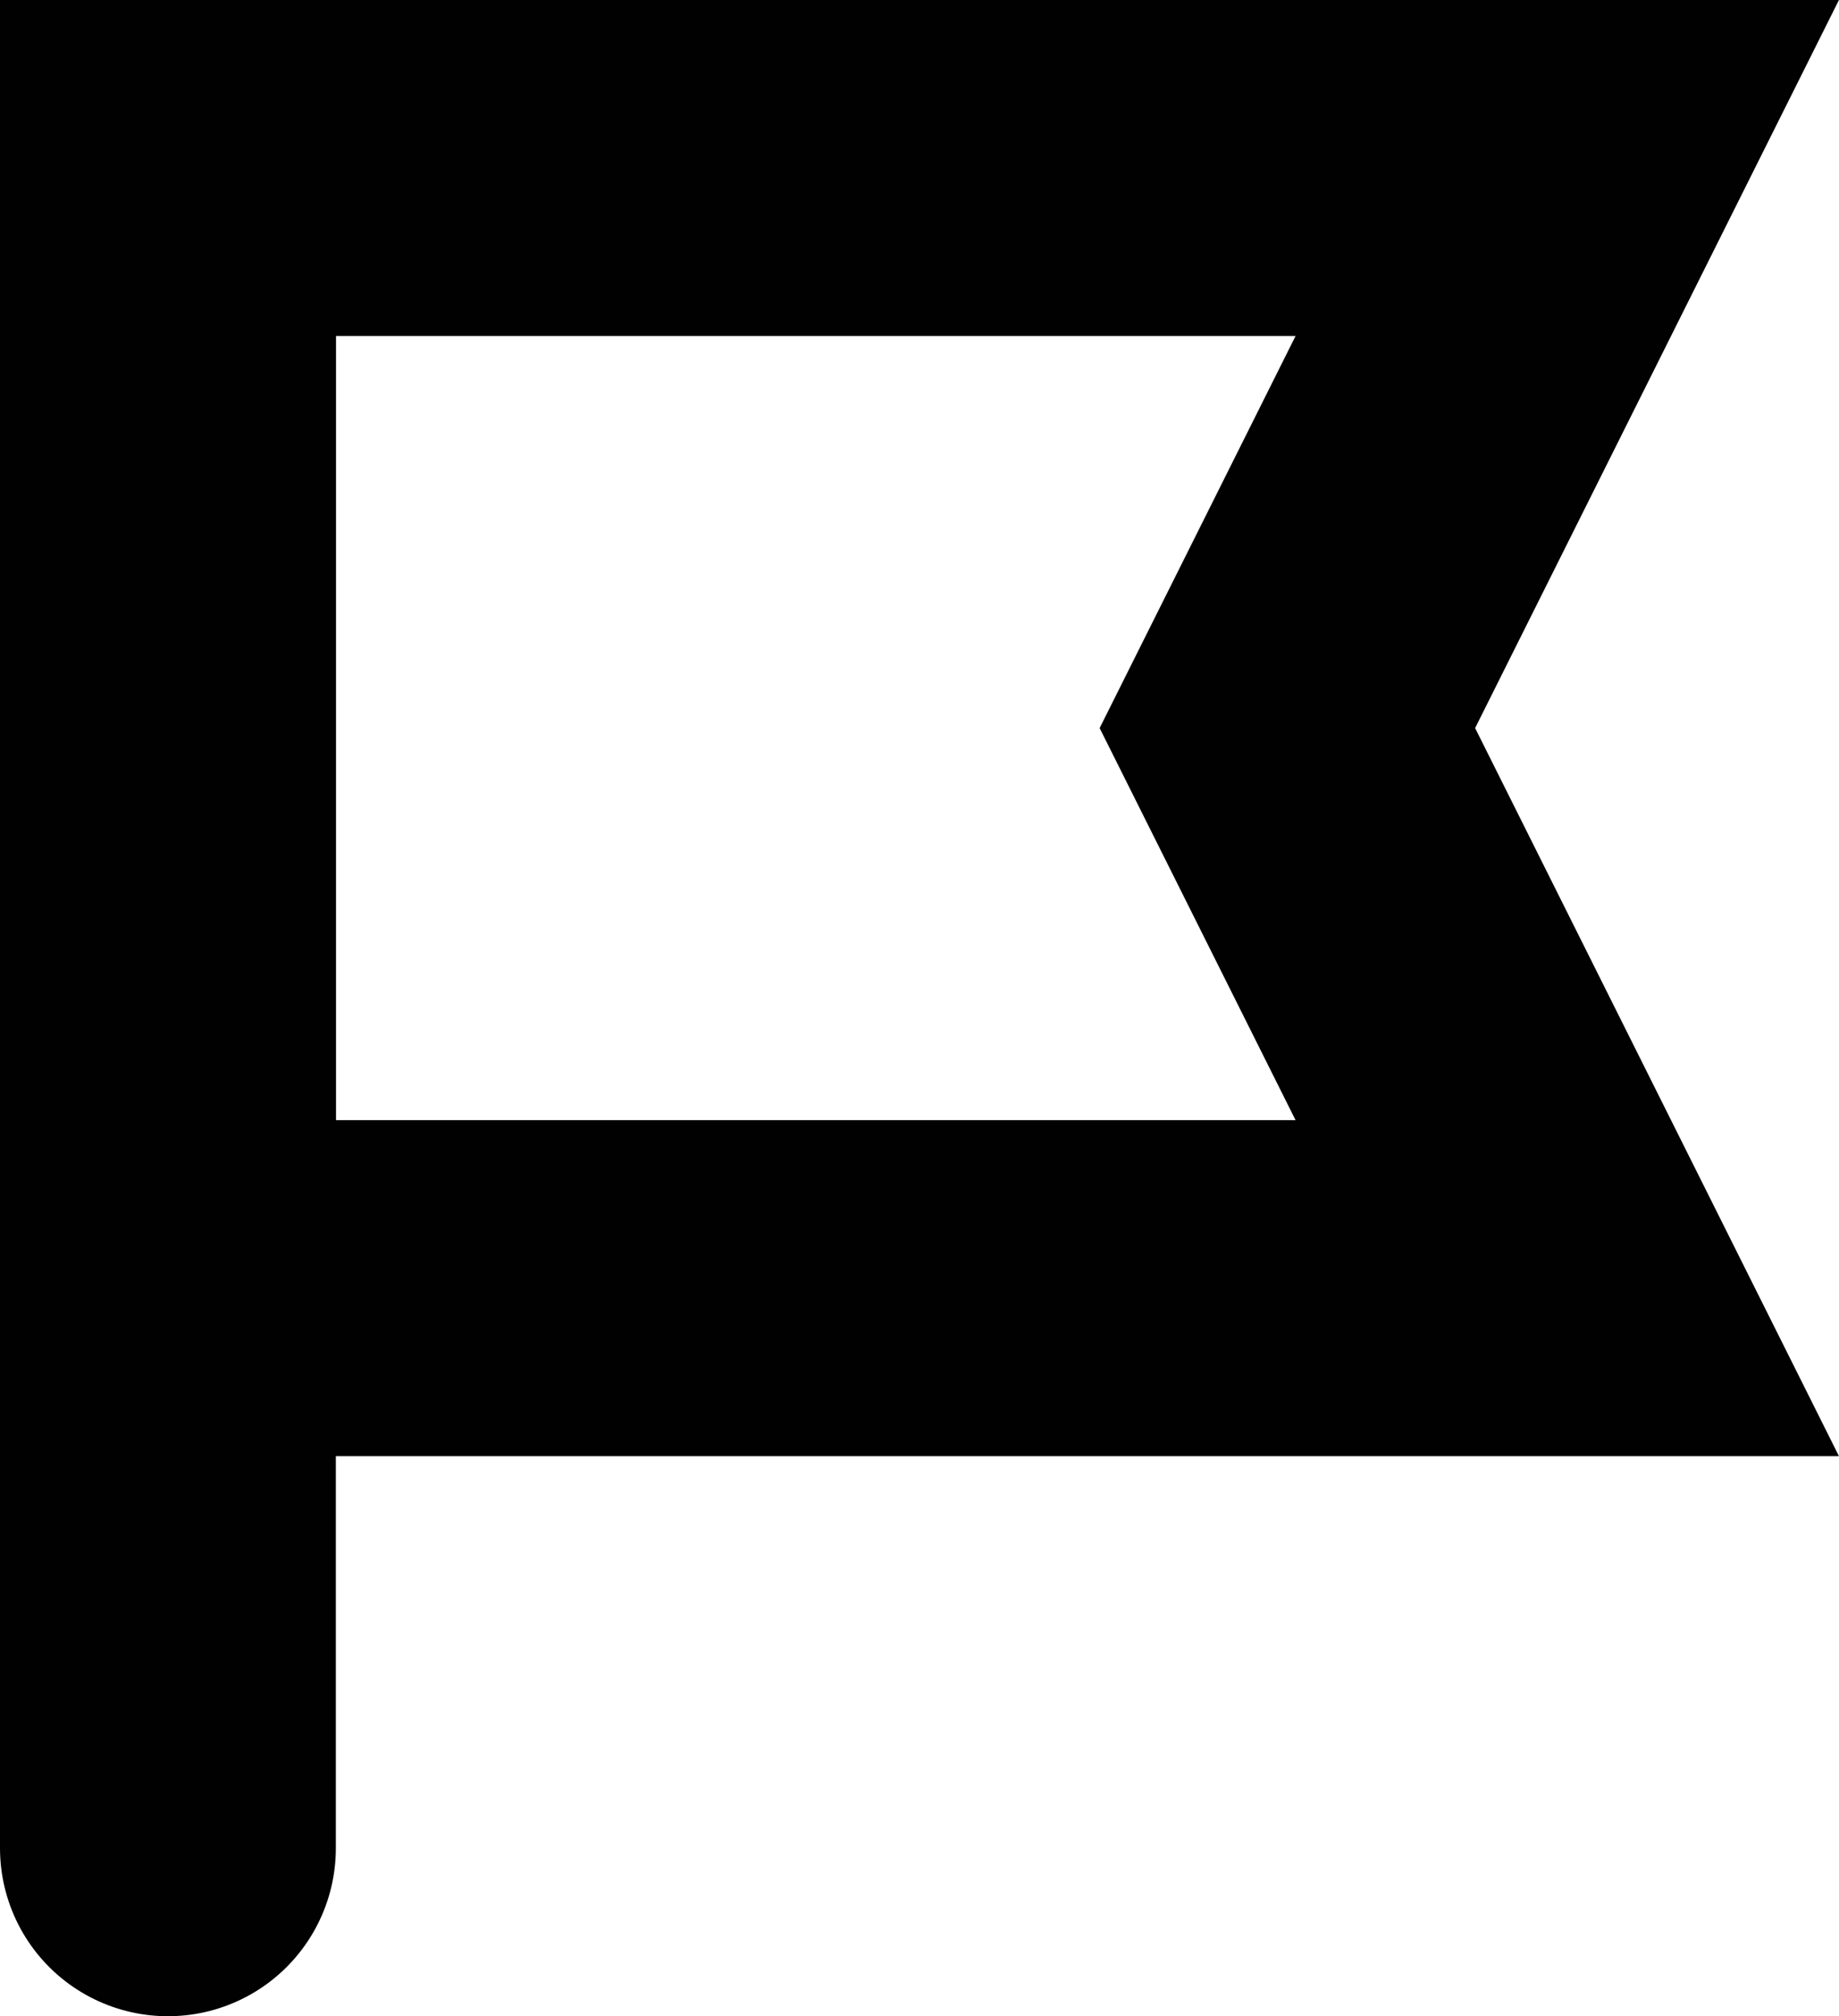 <?xml version="1.0" encoding="utf-8"?>
<!-- Generator: Adobe Illustrator 17.0.0, SVG Export Plug-In . SVG Version: 6.00 Build 0)  -->
<!DOCTYPE svg PUBLIC "-//W3C//DTD SVG 1.1//EN" "http://www.w3.org/Graphics/SVG/1.1/DTD/svg11.dtd">
<svg version="1.1" id="Layer_1" xmlns="http://www.w3.org/2000/svg" xmlns:xlink="http://www.w3.org/1999/xlink" x="0px" y="0px"
	 width="13.142px" height="14.4px" viewBox="0 0 13.142 14.4" enable-background="new 0 0 13.142 14.4" xml:space="preserve">
<g>
	
		<line fill="none" stroke="#010101" stroke-width="2.4" stroke-linecap="round" stroke-miterlimit="10" x1="1.2" y1="1.2" x2="1.2" y2="13.2"/>
	<polygon fill="none" stroke="#010101" stroke-width="2.4" stroke-linecap="round" stroke-miterlimit="10" points="1.2,1.2 1.2,9.2 
		11.2,9.2 9.2,5.2 11.2,1.2 	"/>
</g>
</svg>
